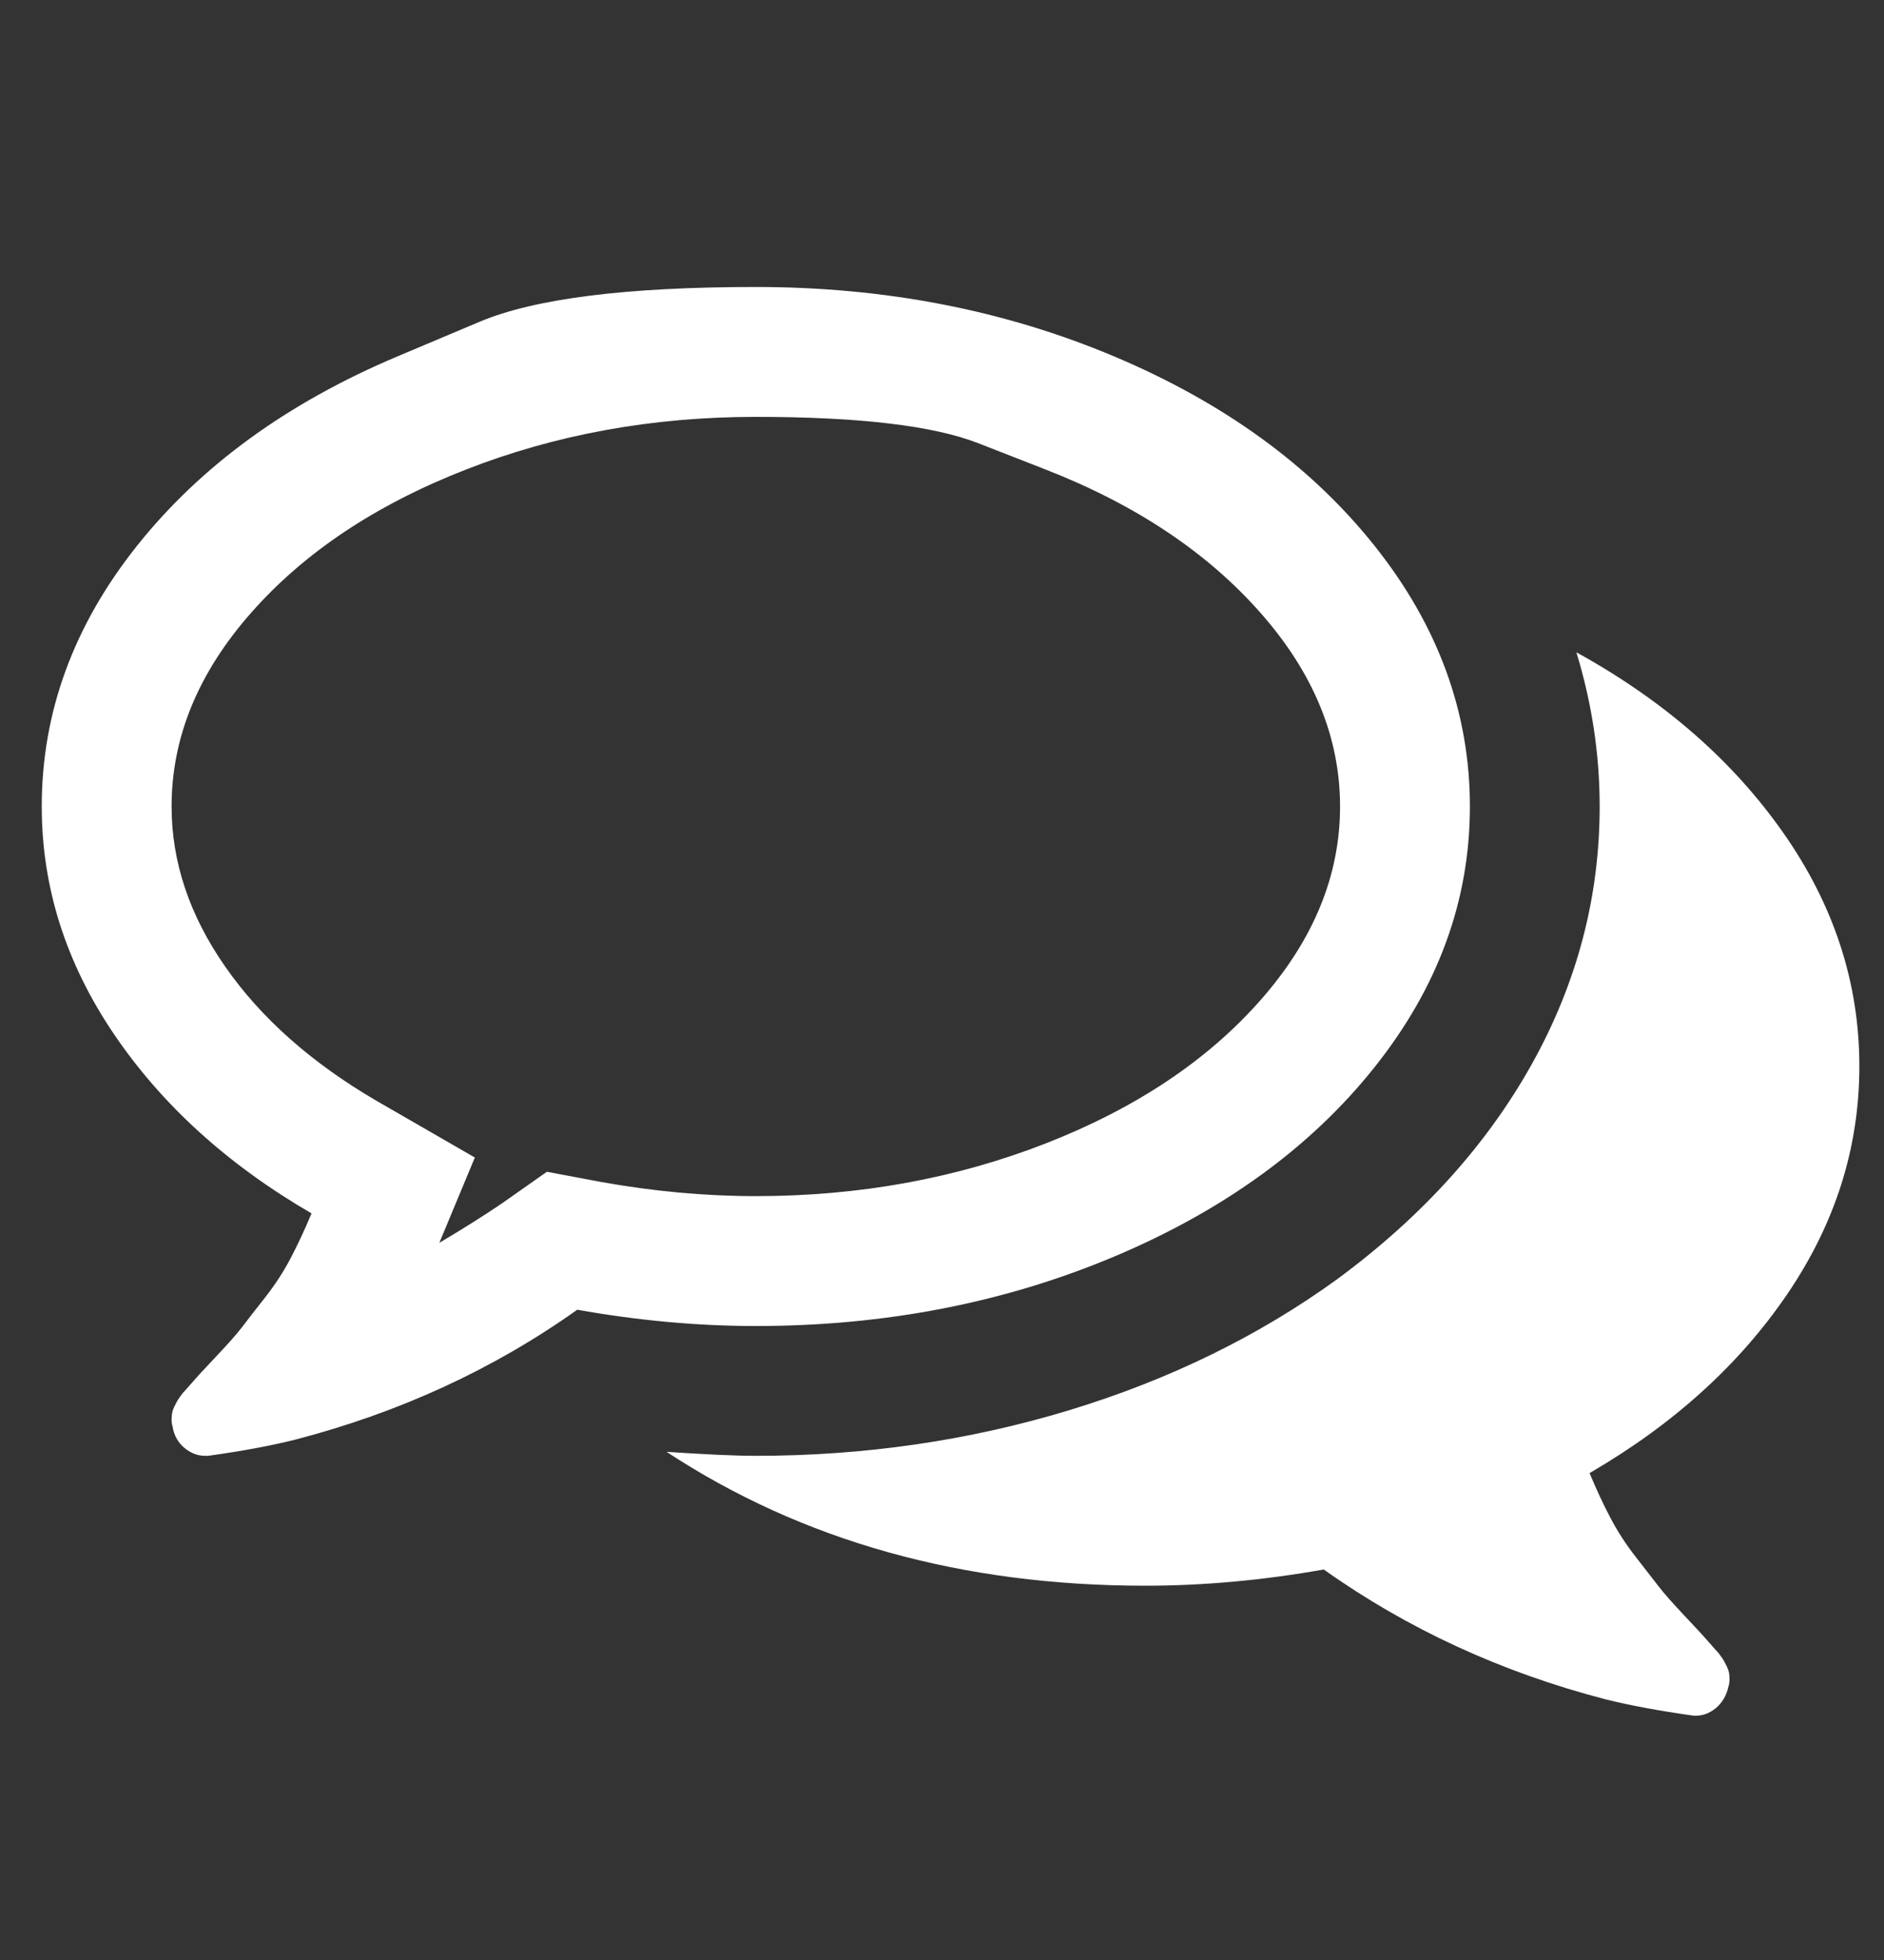 <svg width="25" height="26" viewBox="0 0 25 26" fill="none" xmlns="http://www.w3.org/2000/svg">
<rect x="0" y="0" width="25" height="26" fill="#333333" stroke="none"/>
<g id="Icon" clip-path="url(#clip0_79_1159)">
<path id="Vector" d="M13.879 6.23C13.879 6.23 13.58 6.113 12.983 5.88C12.387 5.647 11.402 5.53 10.029 5.53C8.656 5.53 7.373 5.763 6.18 6.23C4.986 6.696 4.037 7.329 3.333 8.128C2.629 8.926 2.277 9.783 2.277 10.698C2.277 11.434 2.514 12.143 2.99 12.825C3.465 13.507 4.134 14.099 4.995 14.602L6.301 15.355L5.83 16.486C6.135 16.306 6.413 16.131 6.664 15.961L7.257 15.544L7.97 15.678C8.67 15.804 9.356 15.867 10.029 15.867C11.402 15.867 12.685 15.633 13.879 15.167C15.072 14.7 16.021 14.068 16.725 13.269C17.43 12.47 17.782 11.614 17.782 10.698C17.782 9.783 17.43 8.926 16.725 8.128C16.021 7.329 15.072 6.696 13.879 6.23ZM5.271 4.729C5.271 4.729 5.636 4.575 6.365 4.268C7.094 3.961 8.315 3.807 10.029 3.807C11.743 3.807 13.329 4.114 14.787 4.729C16.245 5.344 17.396 6.181 18.239 7.239C19.083 8.298 19.505 9.451 19.505 10.698C19.505 11.946 19.083 13.099 18.239 14.158C17.396 15.216 16.245 16.053 14.787 16.668C13.329 17.282 11.743 17.59 10.029 17.59C9.257 17.59 8.468 17.518 7.66 17.374C6.548 18.164 5.3 18.738 3.919 19.097C3.596 19.178 3.21 19.25 2.761 19.312H2.721C2.622 19.312 2.53 19.276 2.445 19.205C2.36 19.133 2.308 19.039 2.29 18.922C2.281 18.895 2.277 18.866 2.277 18.835C2.277 18.803 2.279 18.774 2.283 18.747C2.288 18.72 2.297 18.693 2.31 18.666C2.324 18.639 2.335 18.617 2.344 18.599C2.353 18.581 2.368 18.556 2.391 18.525C2.413 18.494 2.431 18.471 2.445 18.458C2.458 18.444 2.478 18.422 2.505 18.39C2.532 18.359 2.55 18.339 2.559 18.33C2.604 18.276 2.707 18.164 2.869 17.993C3.03 17.823 3.147 17.691 3.219 17.596C3.29 17.502 3.391 17.372 3.522 17.206C3.652 17.04 3.764 16.867 3.858 16.688C3.952 16.508 4.044 16.311 4.134 16.096C3.021 15.45 2.146 14.655 1.509 13.713C0.872 12.771 0.554 11.766 0.554 10.698C0.554 9.451 0.975 8.298 1.819 7.239C2.662 6.181 3.813 5.344 5.271 4.729ZM21.093 19.541C21.183 19.757 21.274 19.954 21.369 20.133C21.463 20.313 21.575 20.486 21.705 20.652C21.835 20.818 21.936 20.948 22.008 21.042C22.08 21.136 22.197 21.268 22.358 21.439C22.52 21.61 22.623 21.722 22.668 21.776C22.677 21.785 22.695 21.805 22.721 21.836C22.748 21.867 22.768 21.89 22.782 21.903C22.795 21.917 22.813 21.939 22.836 21.971C22.858 22.002 22.874 22.027 22.883 22.045C22.892 22.063 22.903 22.085 22.917 22.112C22.93 22.139 22.939 22.166 22.944 22.193C22.948 22.22 22.95 22.249 22.95 22.28C22.95 22.312 22.946 22.341 22.937 22.368C22.91 22.493 22.852 22.592 22.762 22.664C22.672 22.736 22.573 22.767 22.466 22.758C22.017 22.695 21.631 22.623 21.308 22.543C19.926 22.184 18.679 21.61 17.566 20.82C16.759 20.963 15.969 21.035 15.198 21.035C12.766 21.035 10.648 20.443 8.845 19.259C9.365 19.294 9.76 19.312 10.029 19.312C11.474 19.312 12.86 19.11 14.188 18.707C15.516 18.303 16.701 17.724 17.741 16.971C18.863 16.145 19.724 15.194 20.326 14.117C20.927 13.04 21.227 11.901 21.227 10.698C21.227 10.008 21.124 9.326 20.918 8.653C22.075 9.29 22.991 10.088 23.664 11.048C24.337 12.008 24.673 13.04 24.673 14.144C24.673 15.221 24.355 16.228 23.717 17.166C23.08 18.103 22.205 18.895 21.093 19.541Z" fill="white"/>
</g>
<defs>
<clipPath id="clip0_79_1159">
<rect width="24.119" height="24.981" fill="white" transform="matrix(1 0 0 -1 0.553 25.147)"/>
</clipPath>
</defs>
</svg>
